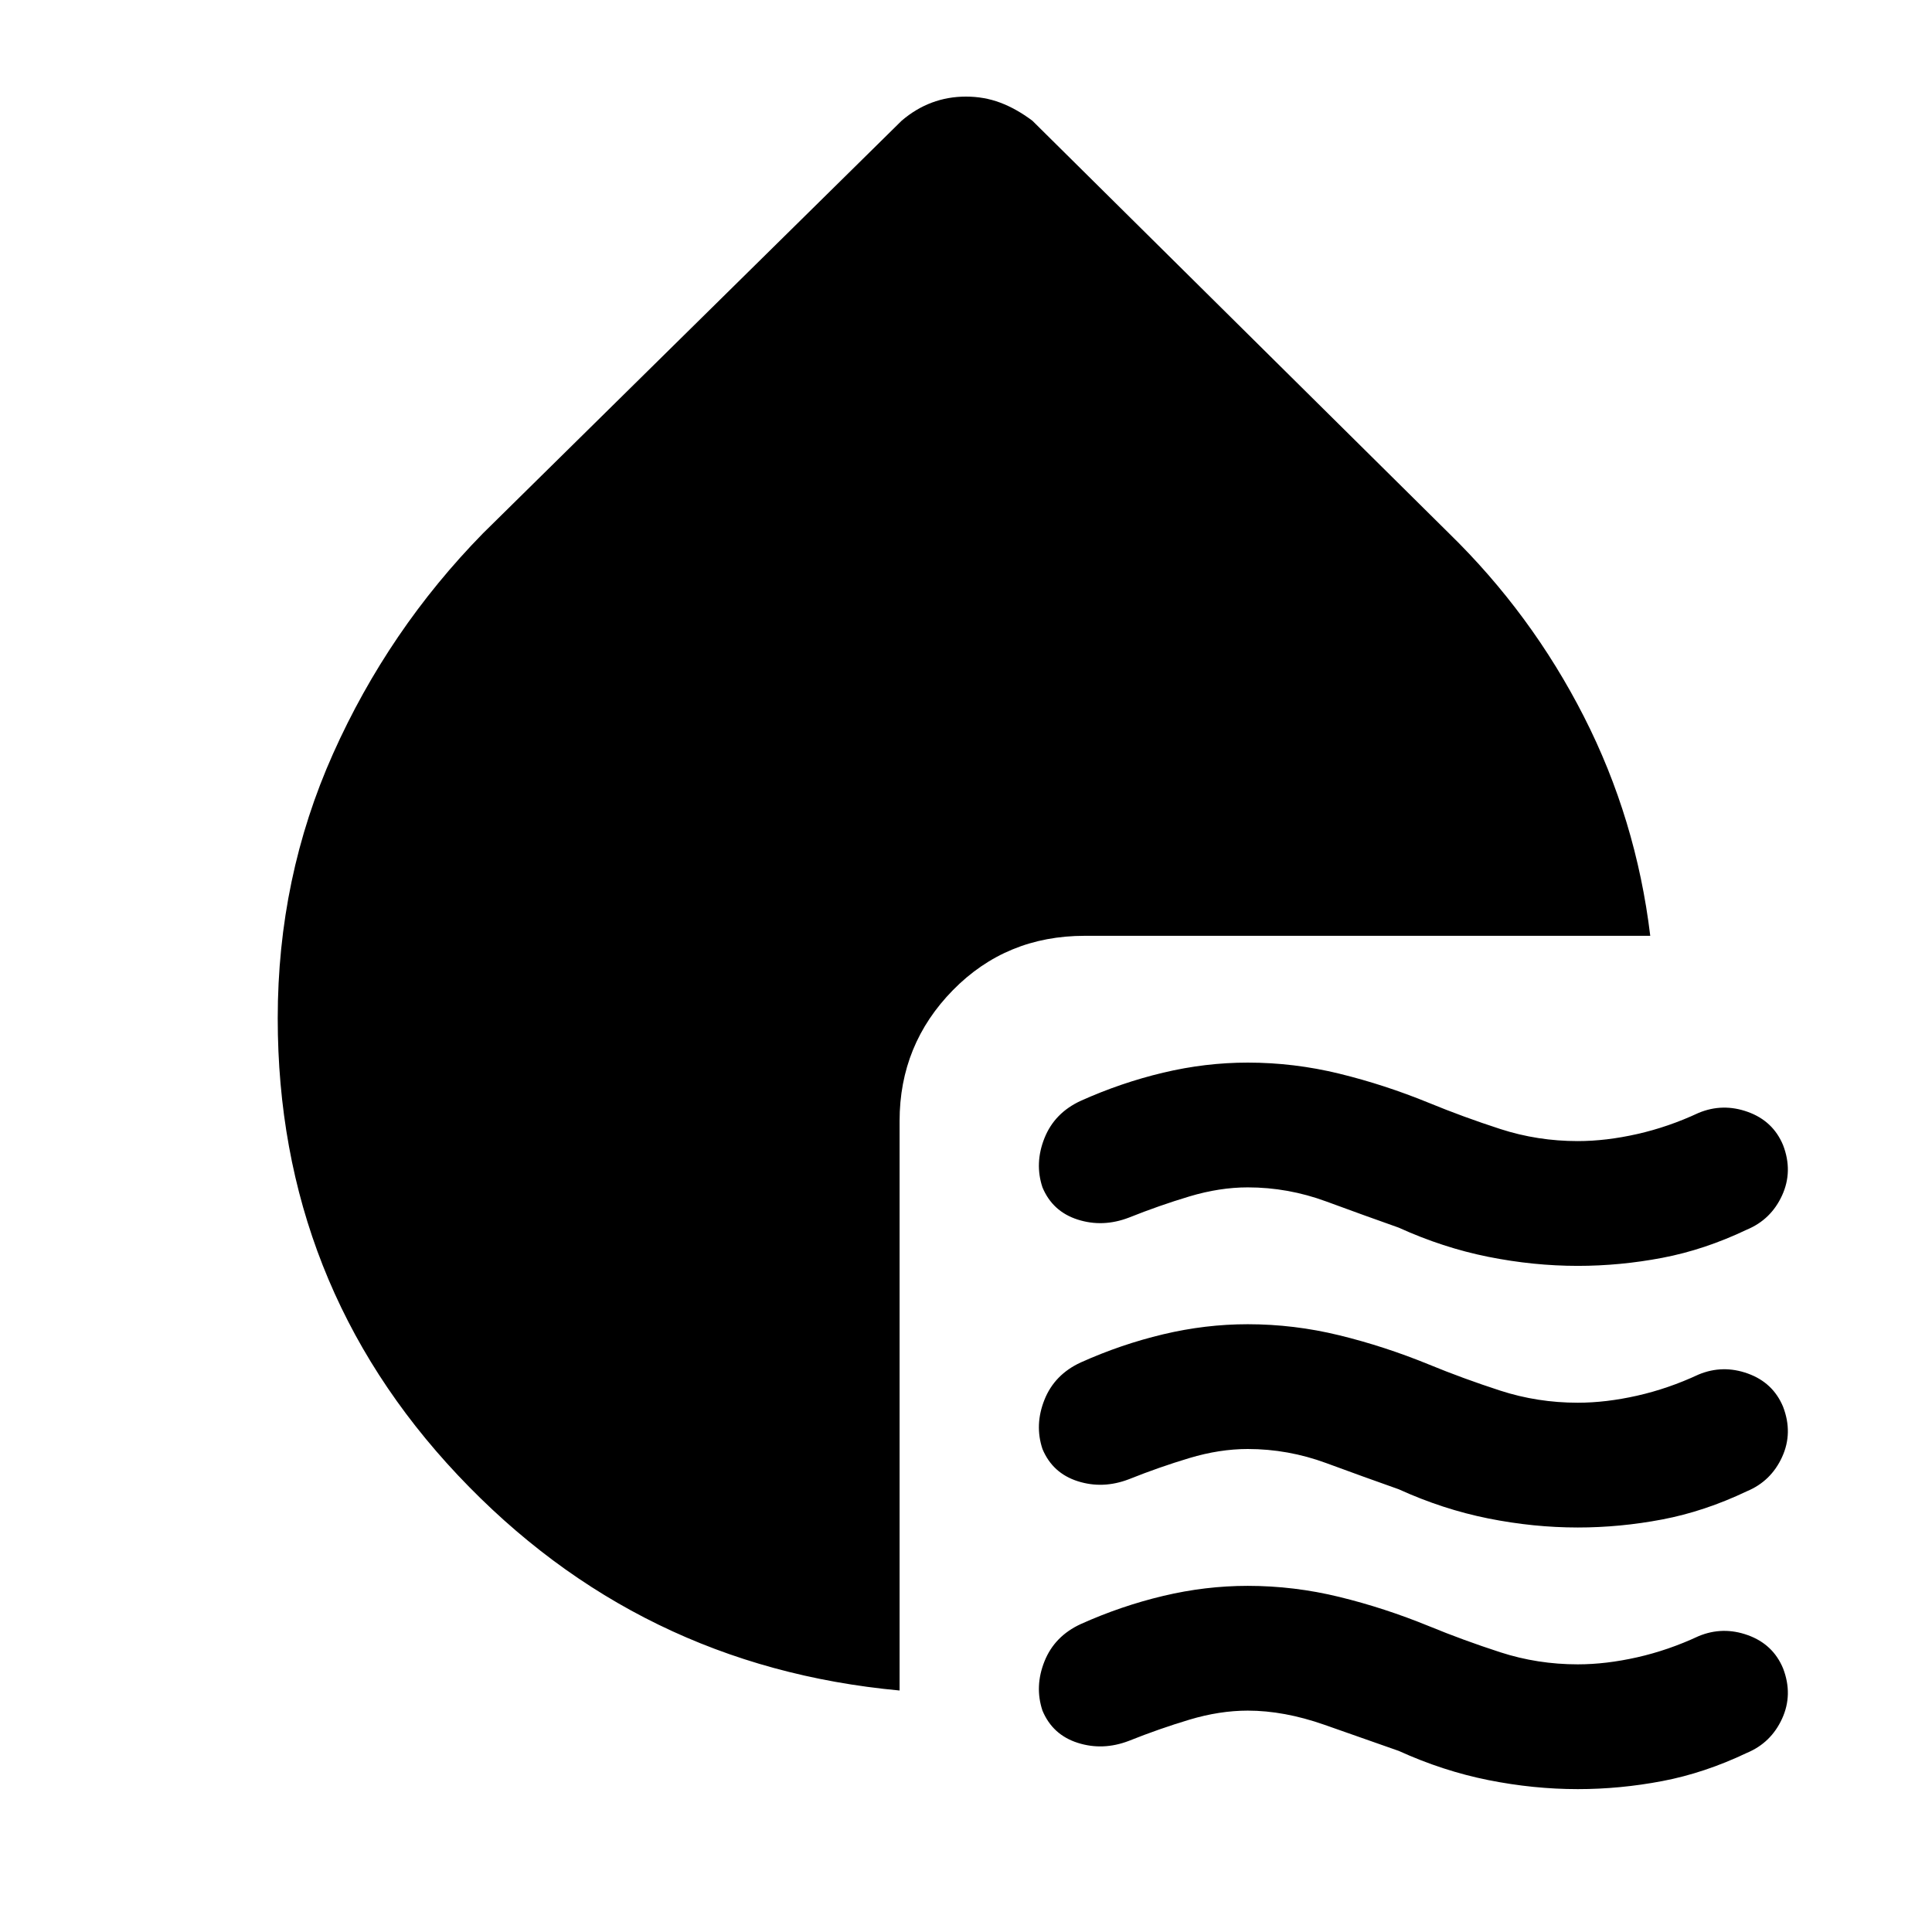 <svg xmlns="http://www.w3.org/2000/svg" height="48" width="48"><path d="M22.35 42q-6.5-.6-10.975-5.35T6.9 25.3q0-3.5 1.375-6.575T12 13.25L22.4 3q.35-.3.75-.45.4-.15.85-.15.45 0 .85.15.4.15.8.45L36 13.25q2.05 2 3.35 4.55 1.3 2.55 1.65 5.45H26.95q-1.95 0-3.275 1.35t-1.325 3.25Zm12.4-11.5q-.85-.3-1.8-.65Q32 29.5 31 29.5q-.7 0-1.45.225t-1.5.525q-.65.25-1.275.05-.625-.2-.875-.8-.2-.6.05-1.225.25-.625.9-.925 1-.45 2.05-.7 1.05-.25 2.1-.25 1.15 0 2.275.275t2.225.725q.85.35 1.775.65.925.3 1.925.3.7 0 1.475-.175.775-.175 1.525-.525.6-.25 1.225-.025.625.225.875.825.25.65-.025 1.25t-.875.85q-1.05.5-2.1.7-1.05.2-2.1.2-1.1 0-2.225-.225T34.75 30.5Zm0 6.5q-.85-.3-1.8-.65Q32 36 31 36q-.7 0-1.45.225t-1.5.525q-.65.25-1.275.05-.625-.2-.875-.8-.2-.6.05-1.225.25-.625.9-.925 1-.45 2.05-.7 1.05-.25 2.1-.25 1.15 0 2.275.275t2.225.725q.85.35 1.775.65.925.3 1.925.3.7 0 1.475-.175.775-.175 1.525-.525.6-.25 1.225-.025.625.225.875.825.25.65-.025 1.25t-.875.85q-1.05.5-2.1.7-1.05.2-2.1.2-1.1 0-2.225-.225T34.75 37Zm0 6.5q-.85-.3-1.85-.65-1-.35-1.9-.35-.7 0-1.45.225t-1.5.525q-.65.25-1.275.05-.625-.2-.875-.8-.2-.6.05-1.225.25-.625.9-.925 1-.45 2.05-.7 1.05-.25 2.1-.25 1.15 0 2.275.275t2.225.725q.85.35 1.775.65.925.3 1.925.3.7 0 1.475-.175.775-.175 1.525-.525.6-.25 1.225-.025.625.225.875.825.25.65-.025 1.25t-.875.85q-1.05.5-2.1.7-1.05.2-2.1.2-1.1 0-2.225-.225T34.75 43.5Z"/></svg>